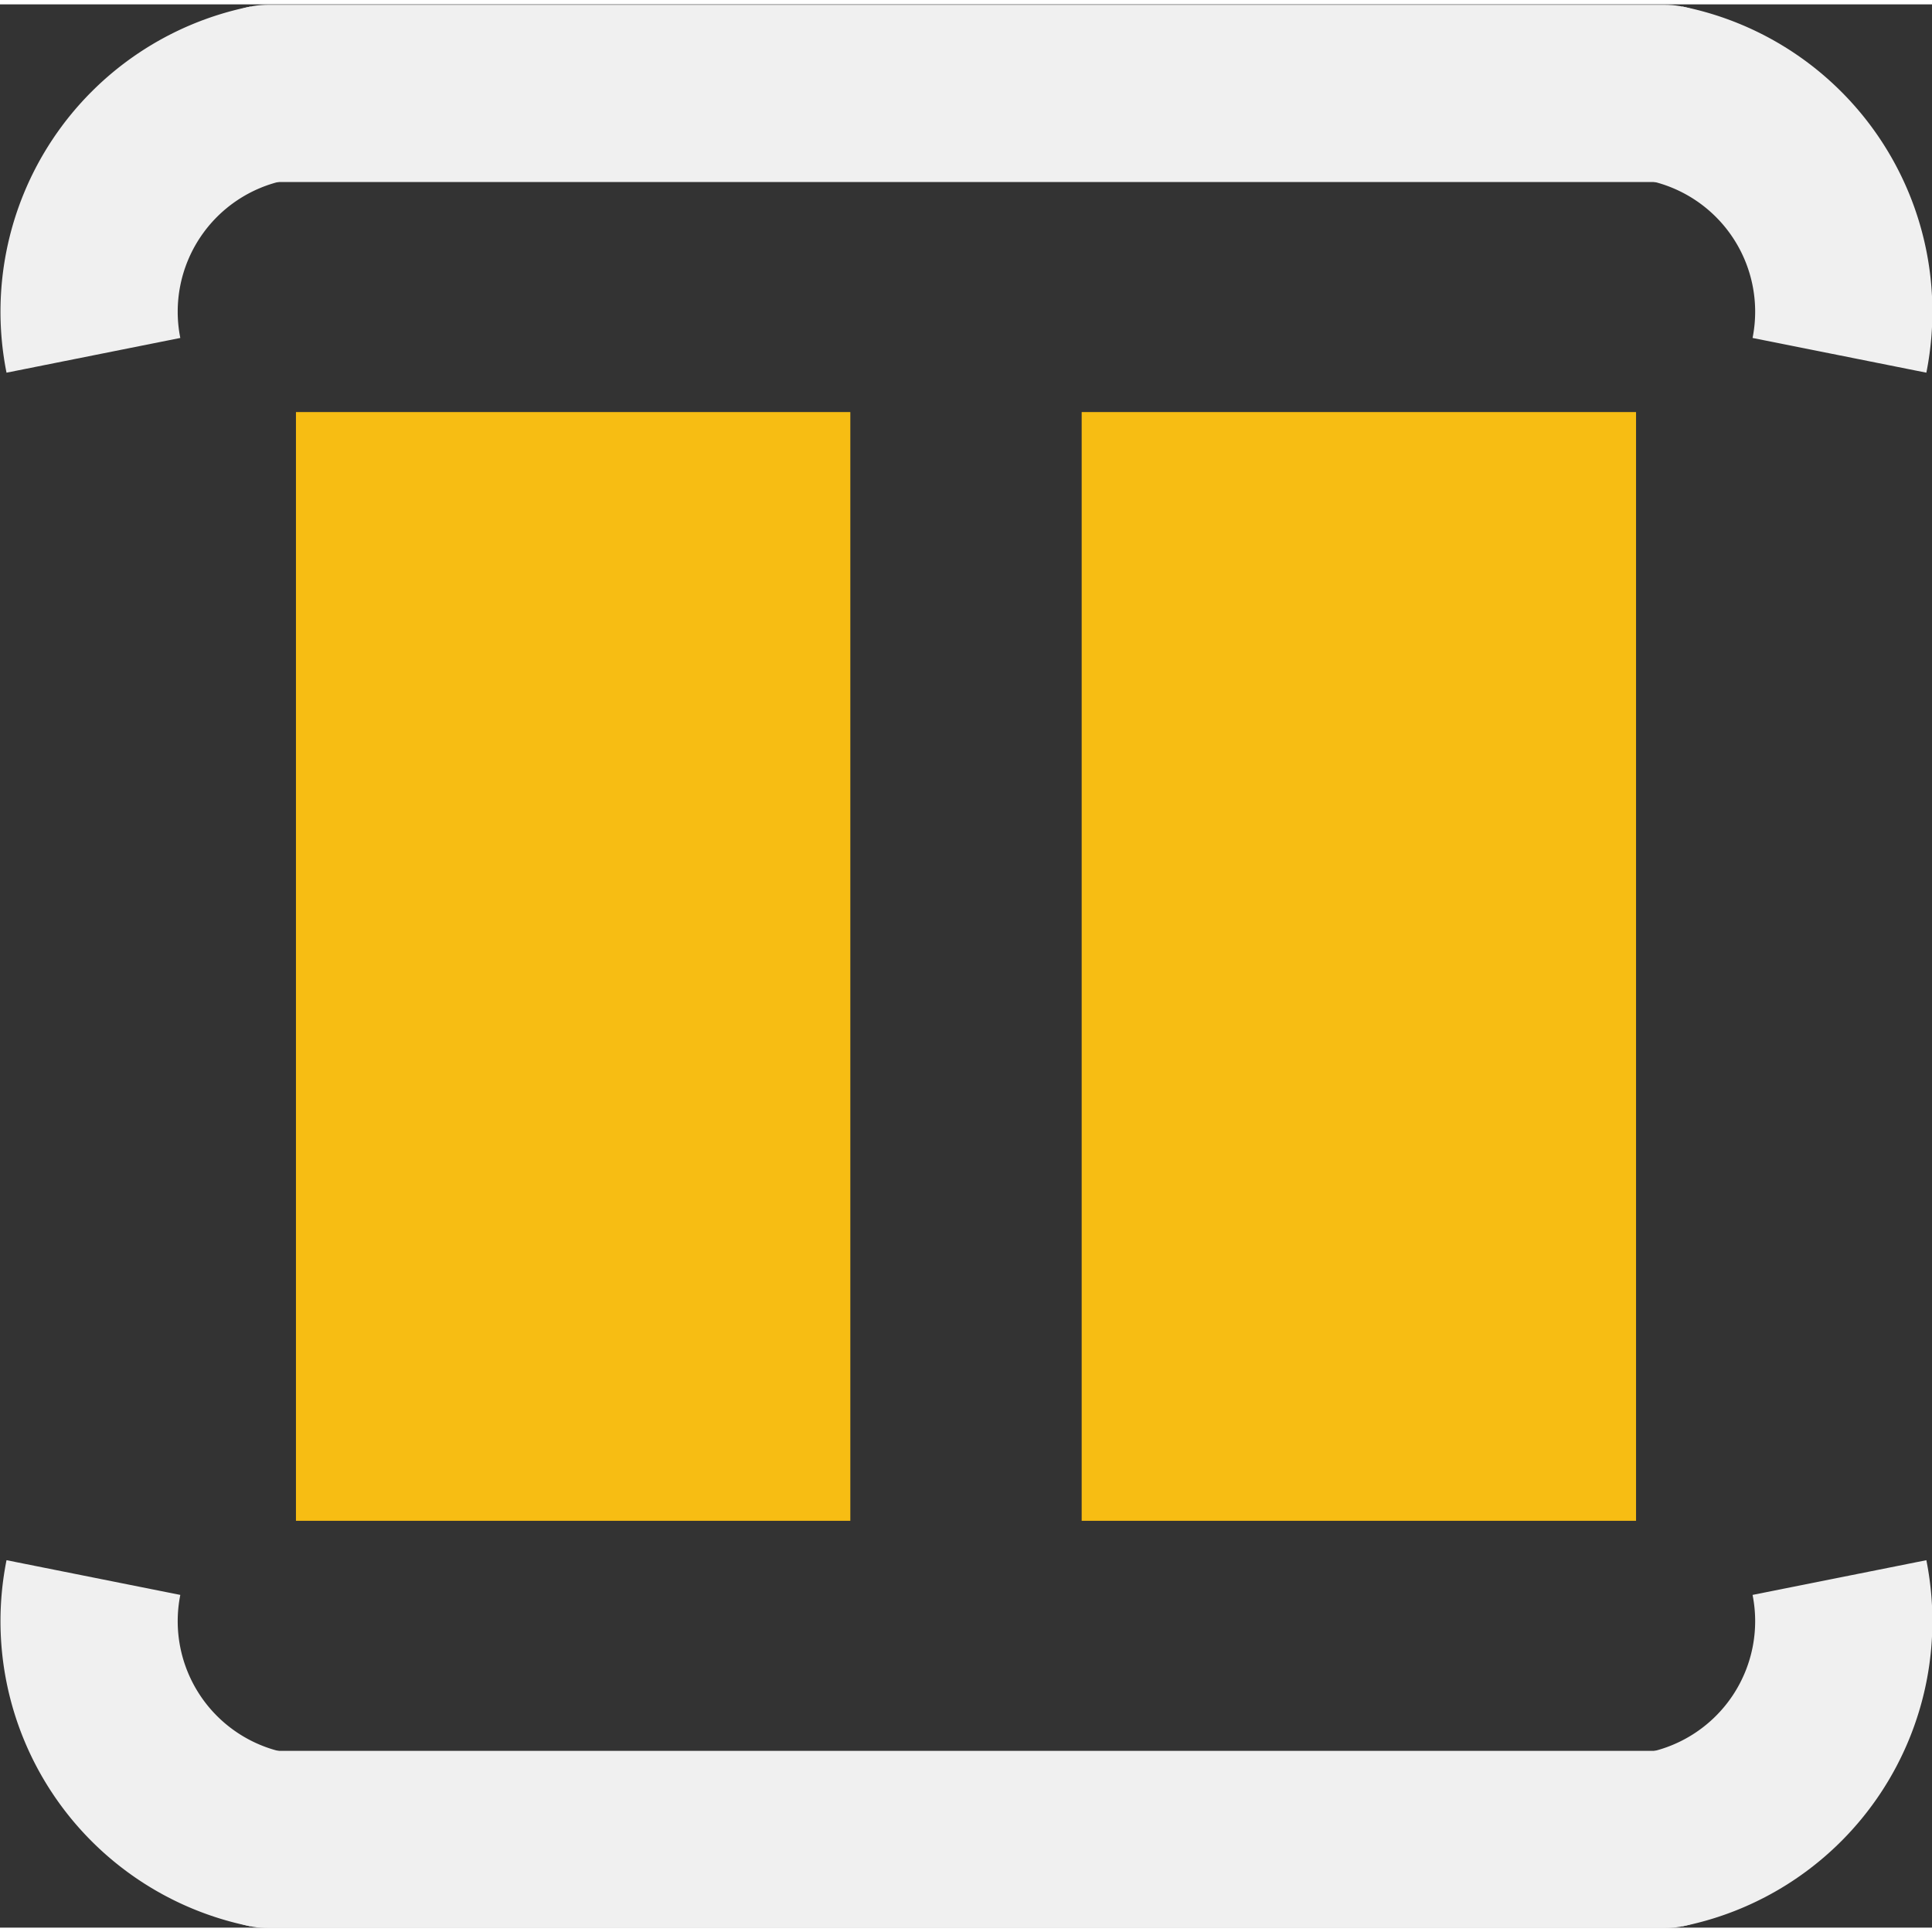 <?xml version='1.0' encoding='UTF-8' standalone='no'?>
<!-- Created with Fritzing (http://www.fritzing.org/) -->
<svg xmlns:svg='http://www.w3.org/2000/svg' xmlns='http://www.w3.org/2000/svg' version='1.2' baseProfile='tiny' x='0in' y='0in' width='0.087in' height='0.087in' viewBox='0 0 2.213 2.203' >
<rect x="0" y="0" width="2.213" height="2.203" fill="#333333" stroke="none"/>
<g id='copper1'>
<rect id='connector0pad' connectorname='1' x='0.339' y='0.467' width='0.635' height='1.27' stroke='none' stroke-width='0' fill='#F7BD13' stroke-linecap='round'/>
<rect id='connector1pad' connectorname='2' x='1.239' y='0.467' width='0.635' height='1.27' stroke='none' stroke-width='0' fill='#F7BD13' stroke-linecap='round'/>
<g id='copper0'>
</g>
</g>
<g id='silkscreen'>
<line class='other' x1='1.907' y1='2.102' x2='0.307' y2='2.102' stroke='#f0f0f0' stroke-width='0.203' stroke-linecap='round'/>
<path class='other' fill='none' d='M1.907,0.102 A0.255,0.255 0 0 1 2.107,0.402' stroke-width='0.203' stroke='#f0f0f0' />
<path class='other' fill='none' d='M0.107,0.402 A0.255,0.255 0 0 1 0.307,0.102' stroke-width='0.203' stroke='#f0f0f0' />
<path class='other' fill='none' d='M0.107,1.802 A0.255,0.255 0 0 0 0.307,2.102' stroke-width='0.203' stroke='#f0f0f0' />
<path class='other' fill='none' d='M1.907,2.102 A0.255,0.255 0 0 0 2.107,1.802' stroke-width='0.203' stroke='#f0f0f0' />
<line class='other' x1='0.307' y1='0.102' x2='1.907' y2='0.102' stroke='#f0f0f0' stroke-width='0.203' stroke-linecap='round'/>
</g>
</svg>